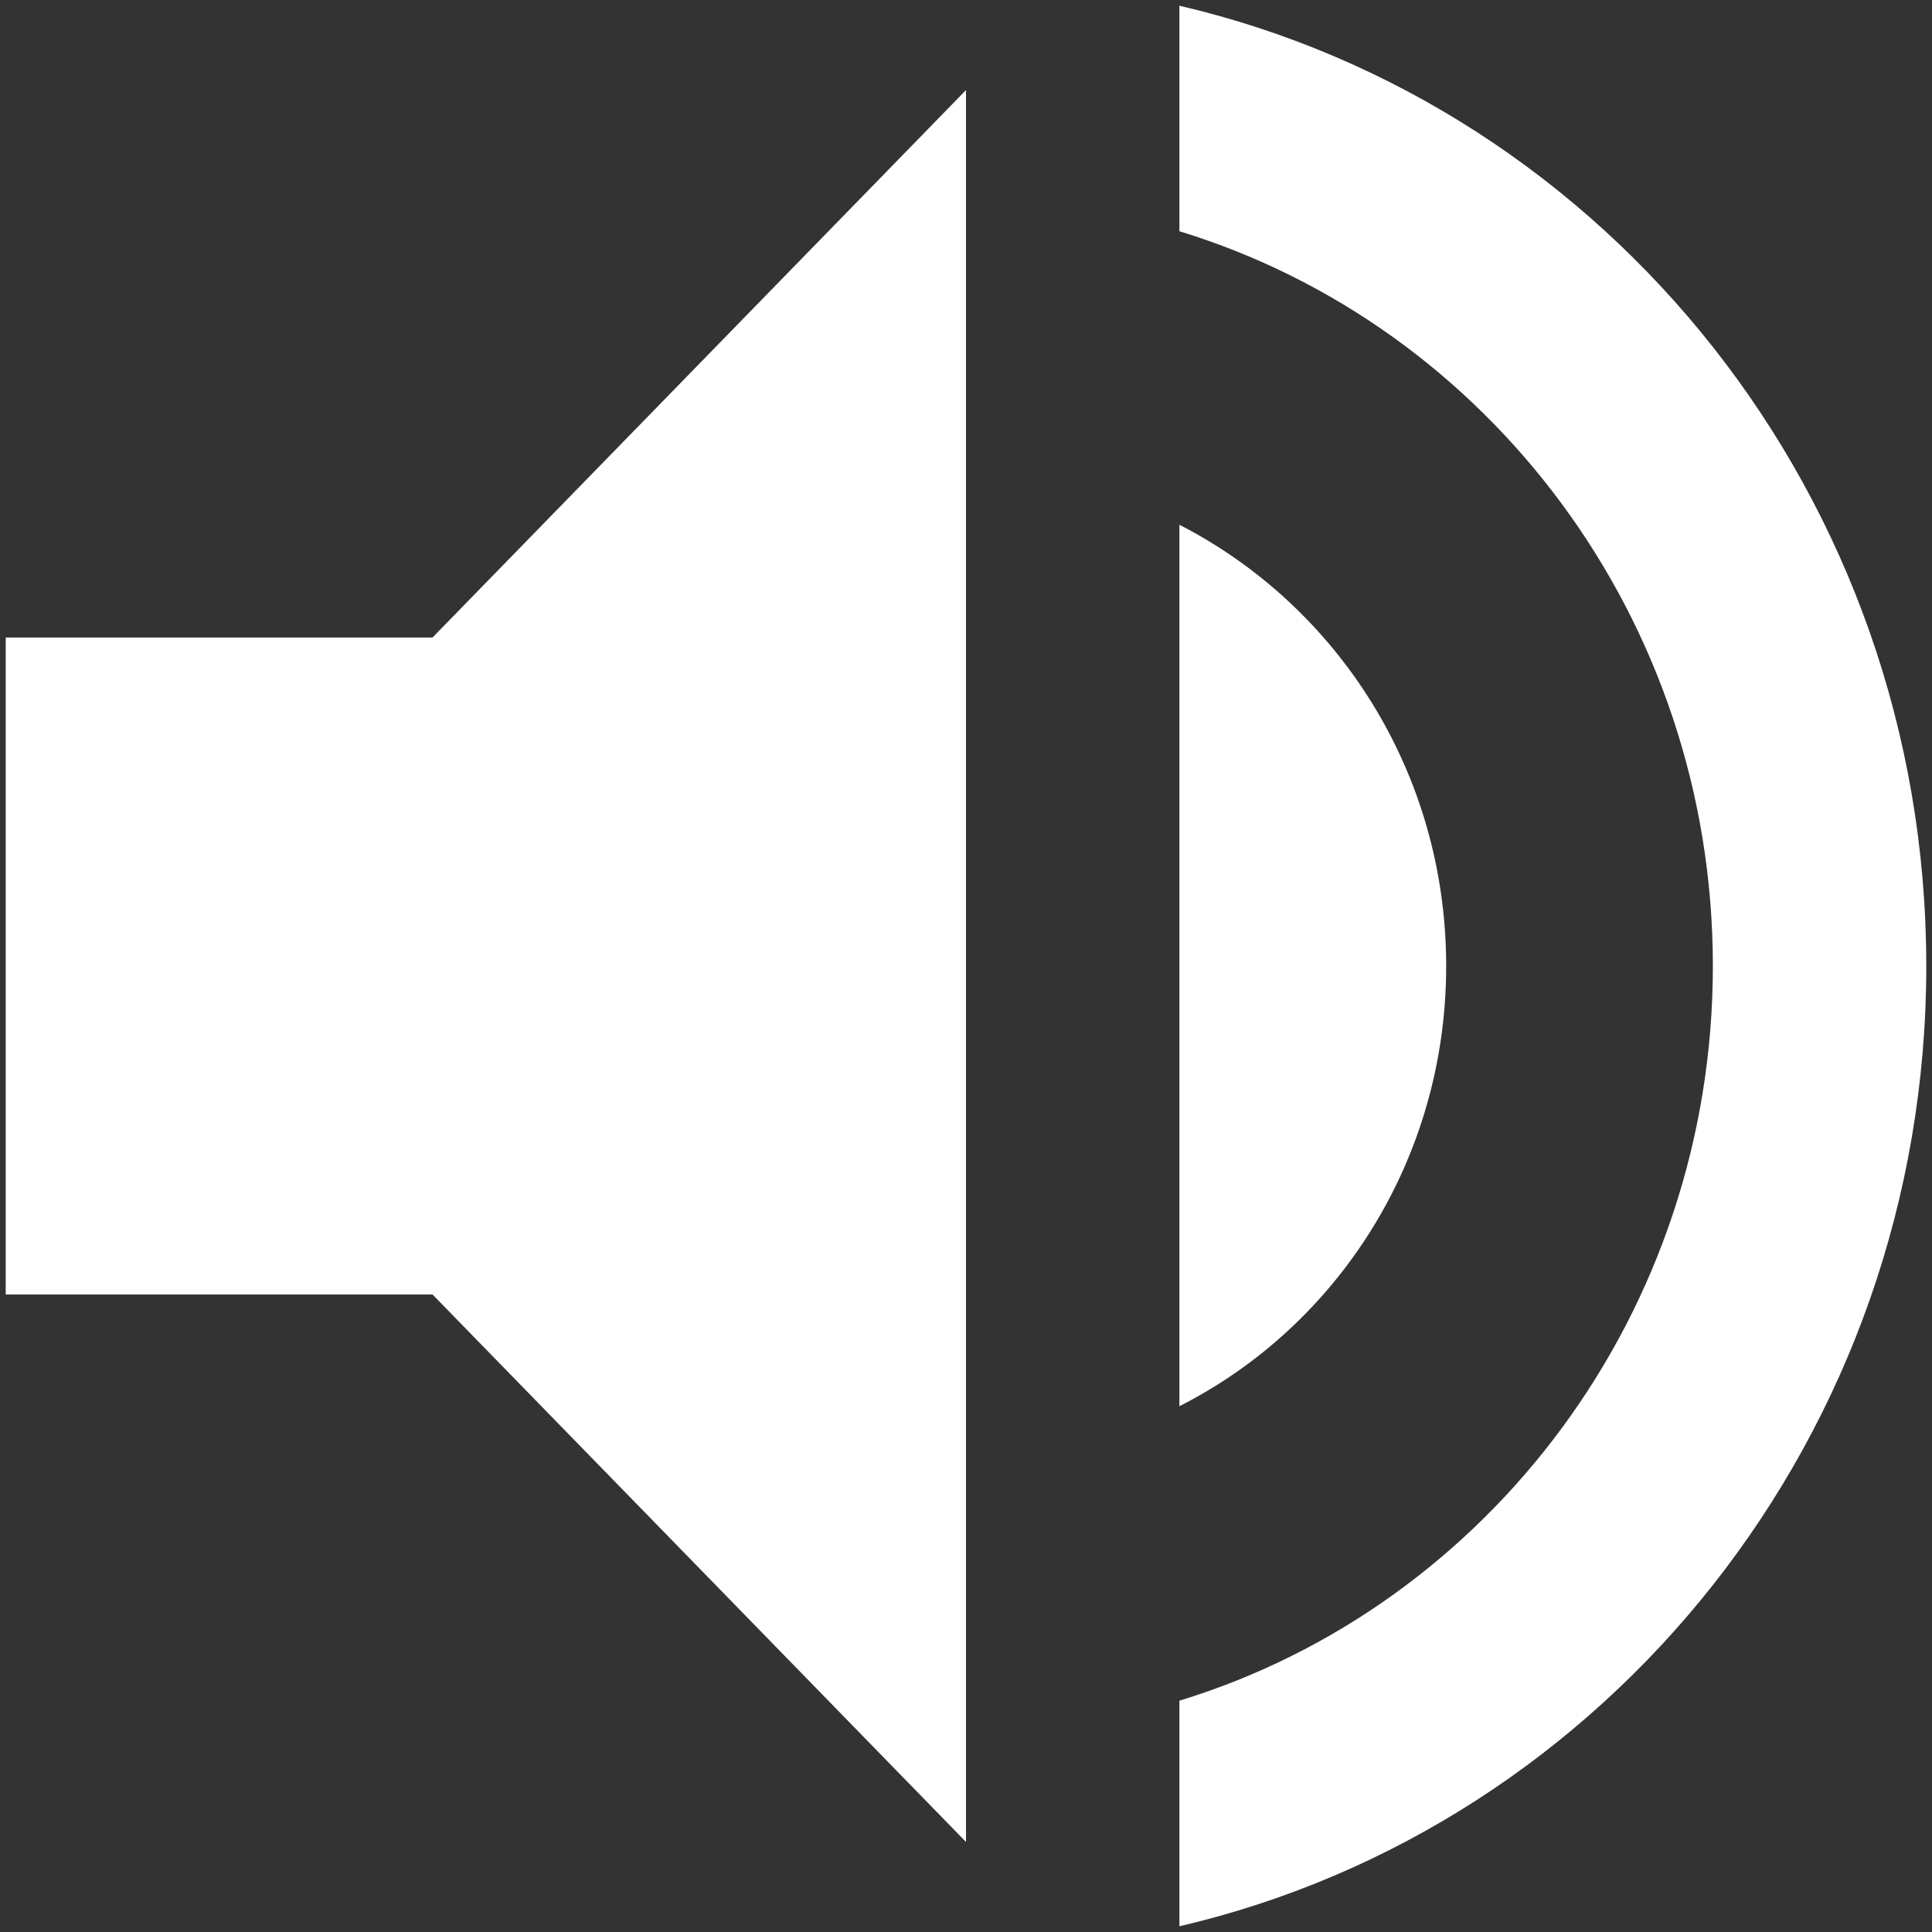 <svg width="26" height="26" viewBox="0 0 26 26" fill="none" xmlns="http://www.w3.org/2000/svg">
<rect x="0" y="0" width="26" height="26" fill="#333333" stroke="none"/>
<path d="M0.077 8.579V17.421H5.821L13 24.788V1.212L5.821 8.579H0.077ZM19.462 13C19.462 10.392 17.997 8.152 15.872 7.062V18.924C17.997 17.848 19.462 15.608 19.462 13ZM15.872 0.077V3.112C20.021 4.38 23.051 8.329 23.051 13C23.051 17.671 20.021 21.62 15.872 22.887V25.923C21.63 24.582 25.923 19.307 25.923 13C25.923 6.693 21.63 1.418 15.872 0.077Z" fill="white"/>
</svg>
